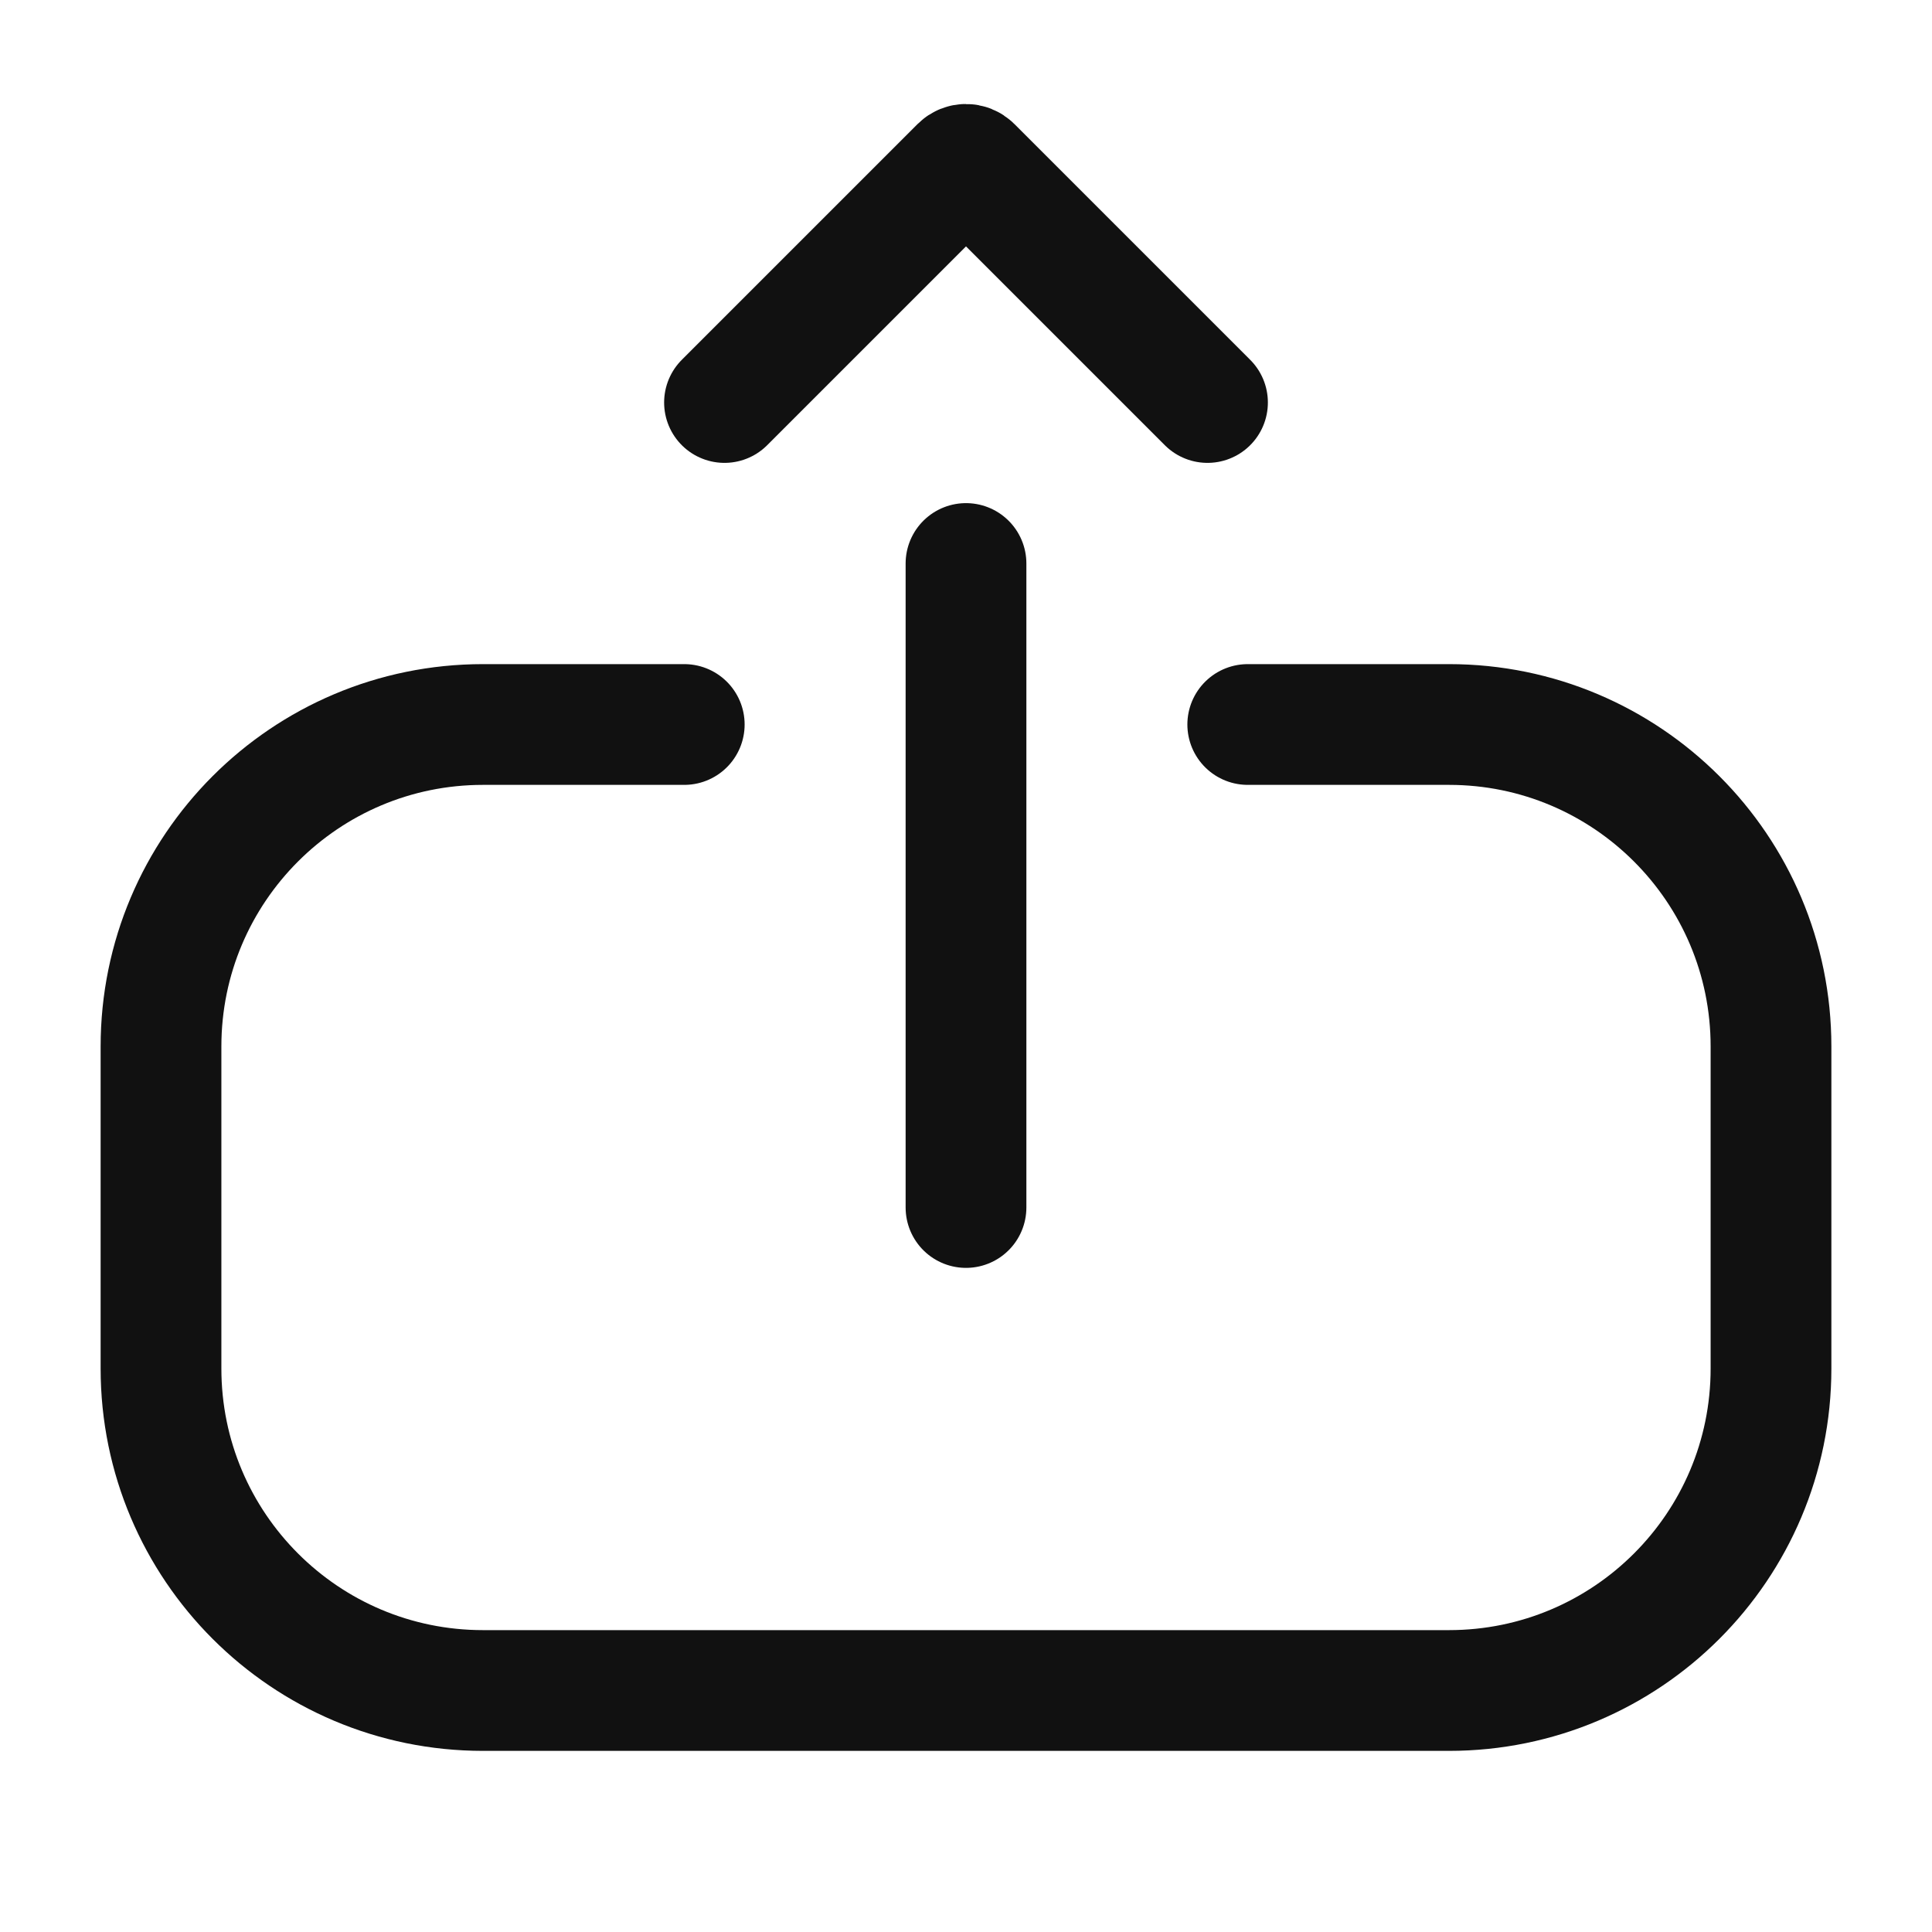 <svg width="24" height="24" viewBox="0 0 24 24" fill="none" xmlns="http://www.w3.org/2000/svg">
<path d="M15 5L12.071 2.071C12.032 2.032 11.968 2.032 11.929 2.071L9 5" stroke="#111111" stroke-width="1.5" stroke-linecap="round"/>
<path d="M12 7V15" stroke="#111111" stroke-width="1.5" stroke-linecap="round"/>
<path d="M8.5 9H6C3.791 9 2 10.791 2 13V17C2 19.209 3.791 21 6 21H18C20.209 21 22 19.209 22 17V13C22 10.791 20.209 9 18 9H15.5" stroke="#111111" stroke-width="1.5" stroke-linecap="round"/>
</svg>
